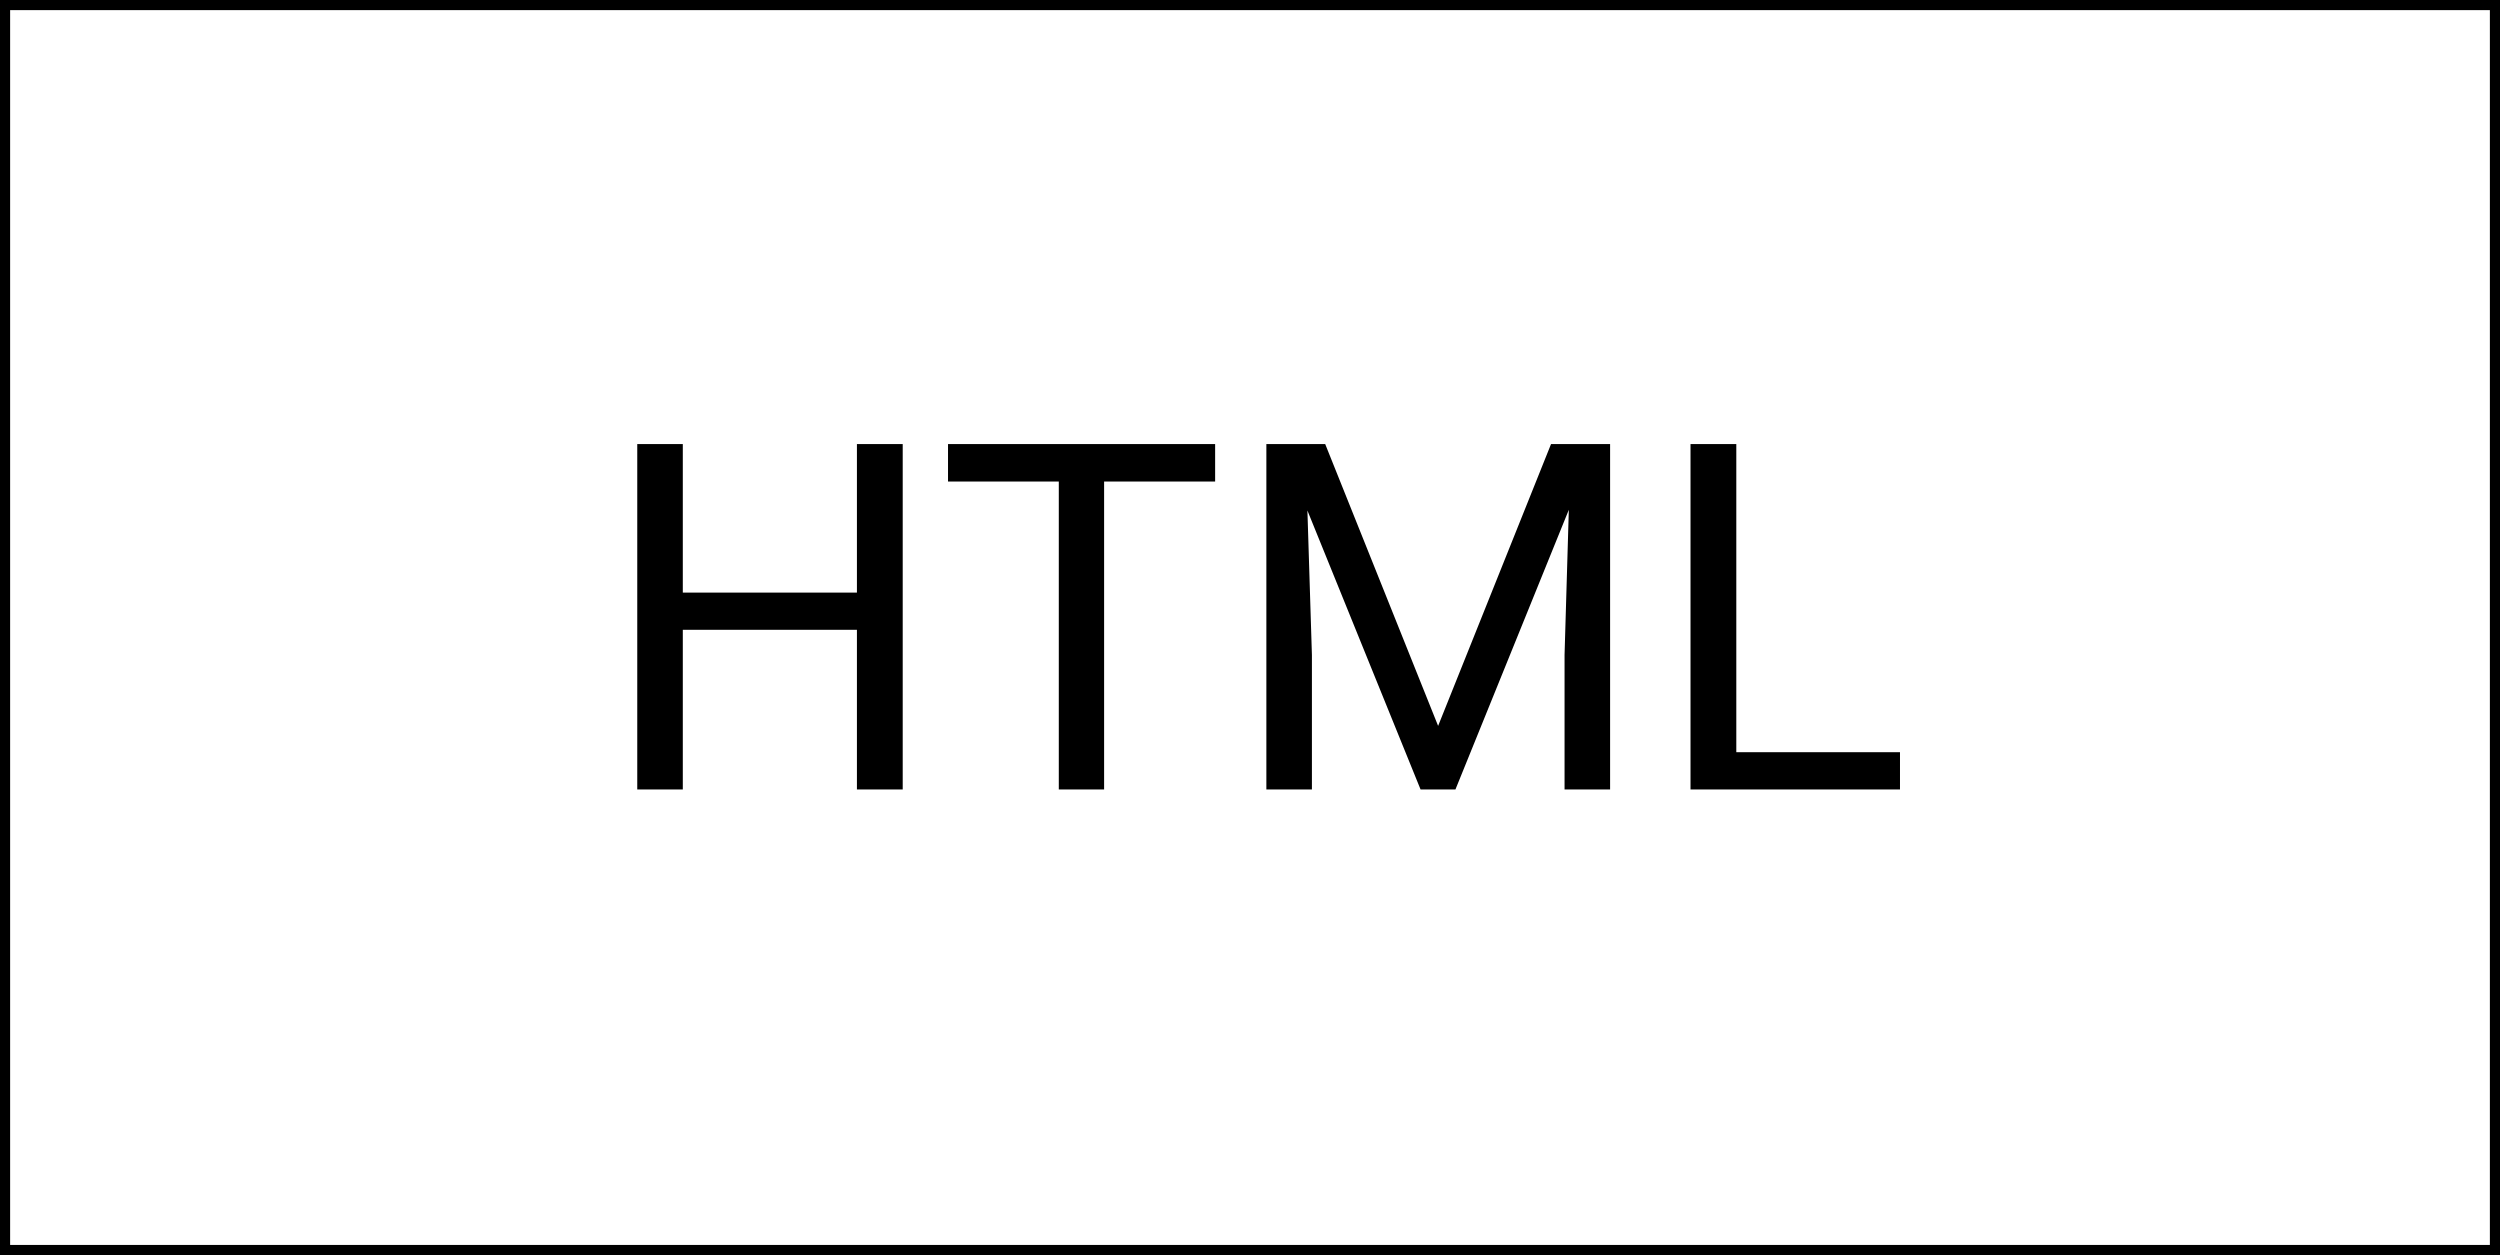 <svg width="247" height="124" viewBox="0 0 247 124" fill="none" xmlns="http://www.w3.org/2000/svg">
<rect x="0.5" y="0.5" width="246" height="123" stroke="black"/>
<path d="M89.188 78H84.664V62.227H67.461V78H62.961V43.875H67.461V58.547H84.664V43.875H89.188V78ZM120.055 47.578H109.086V78H104.609V47.578H93.664V43.875H120.055V47.578ZM130.93 43.875L142.086 71.719L153.242 43.875H159.078V78H154.578V64.711L155 50.367L143.797 78H140.352L129.172 50.438L129.617 64.711V78H125.117V43.875H130.93ZM171.547 74.32H187.719V78H167.023V43.875H171.547V74.32Z" fill="black"/>
</svg>
